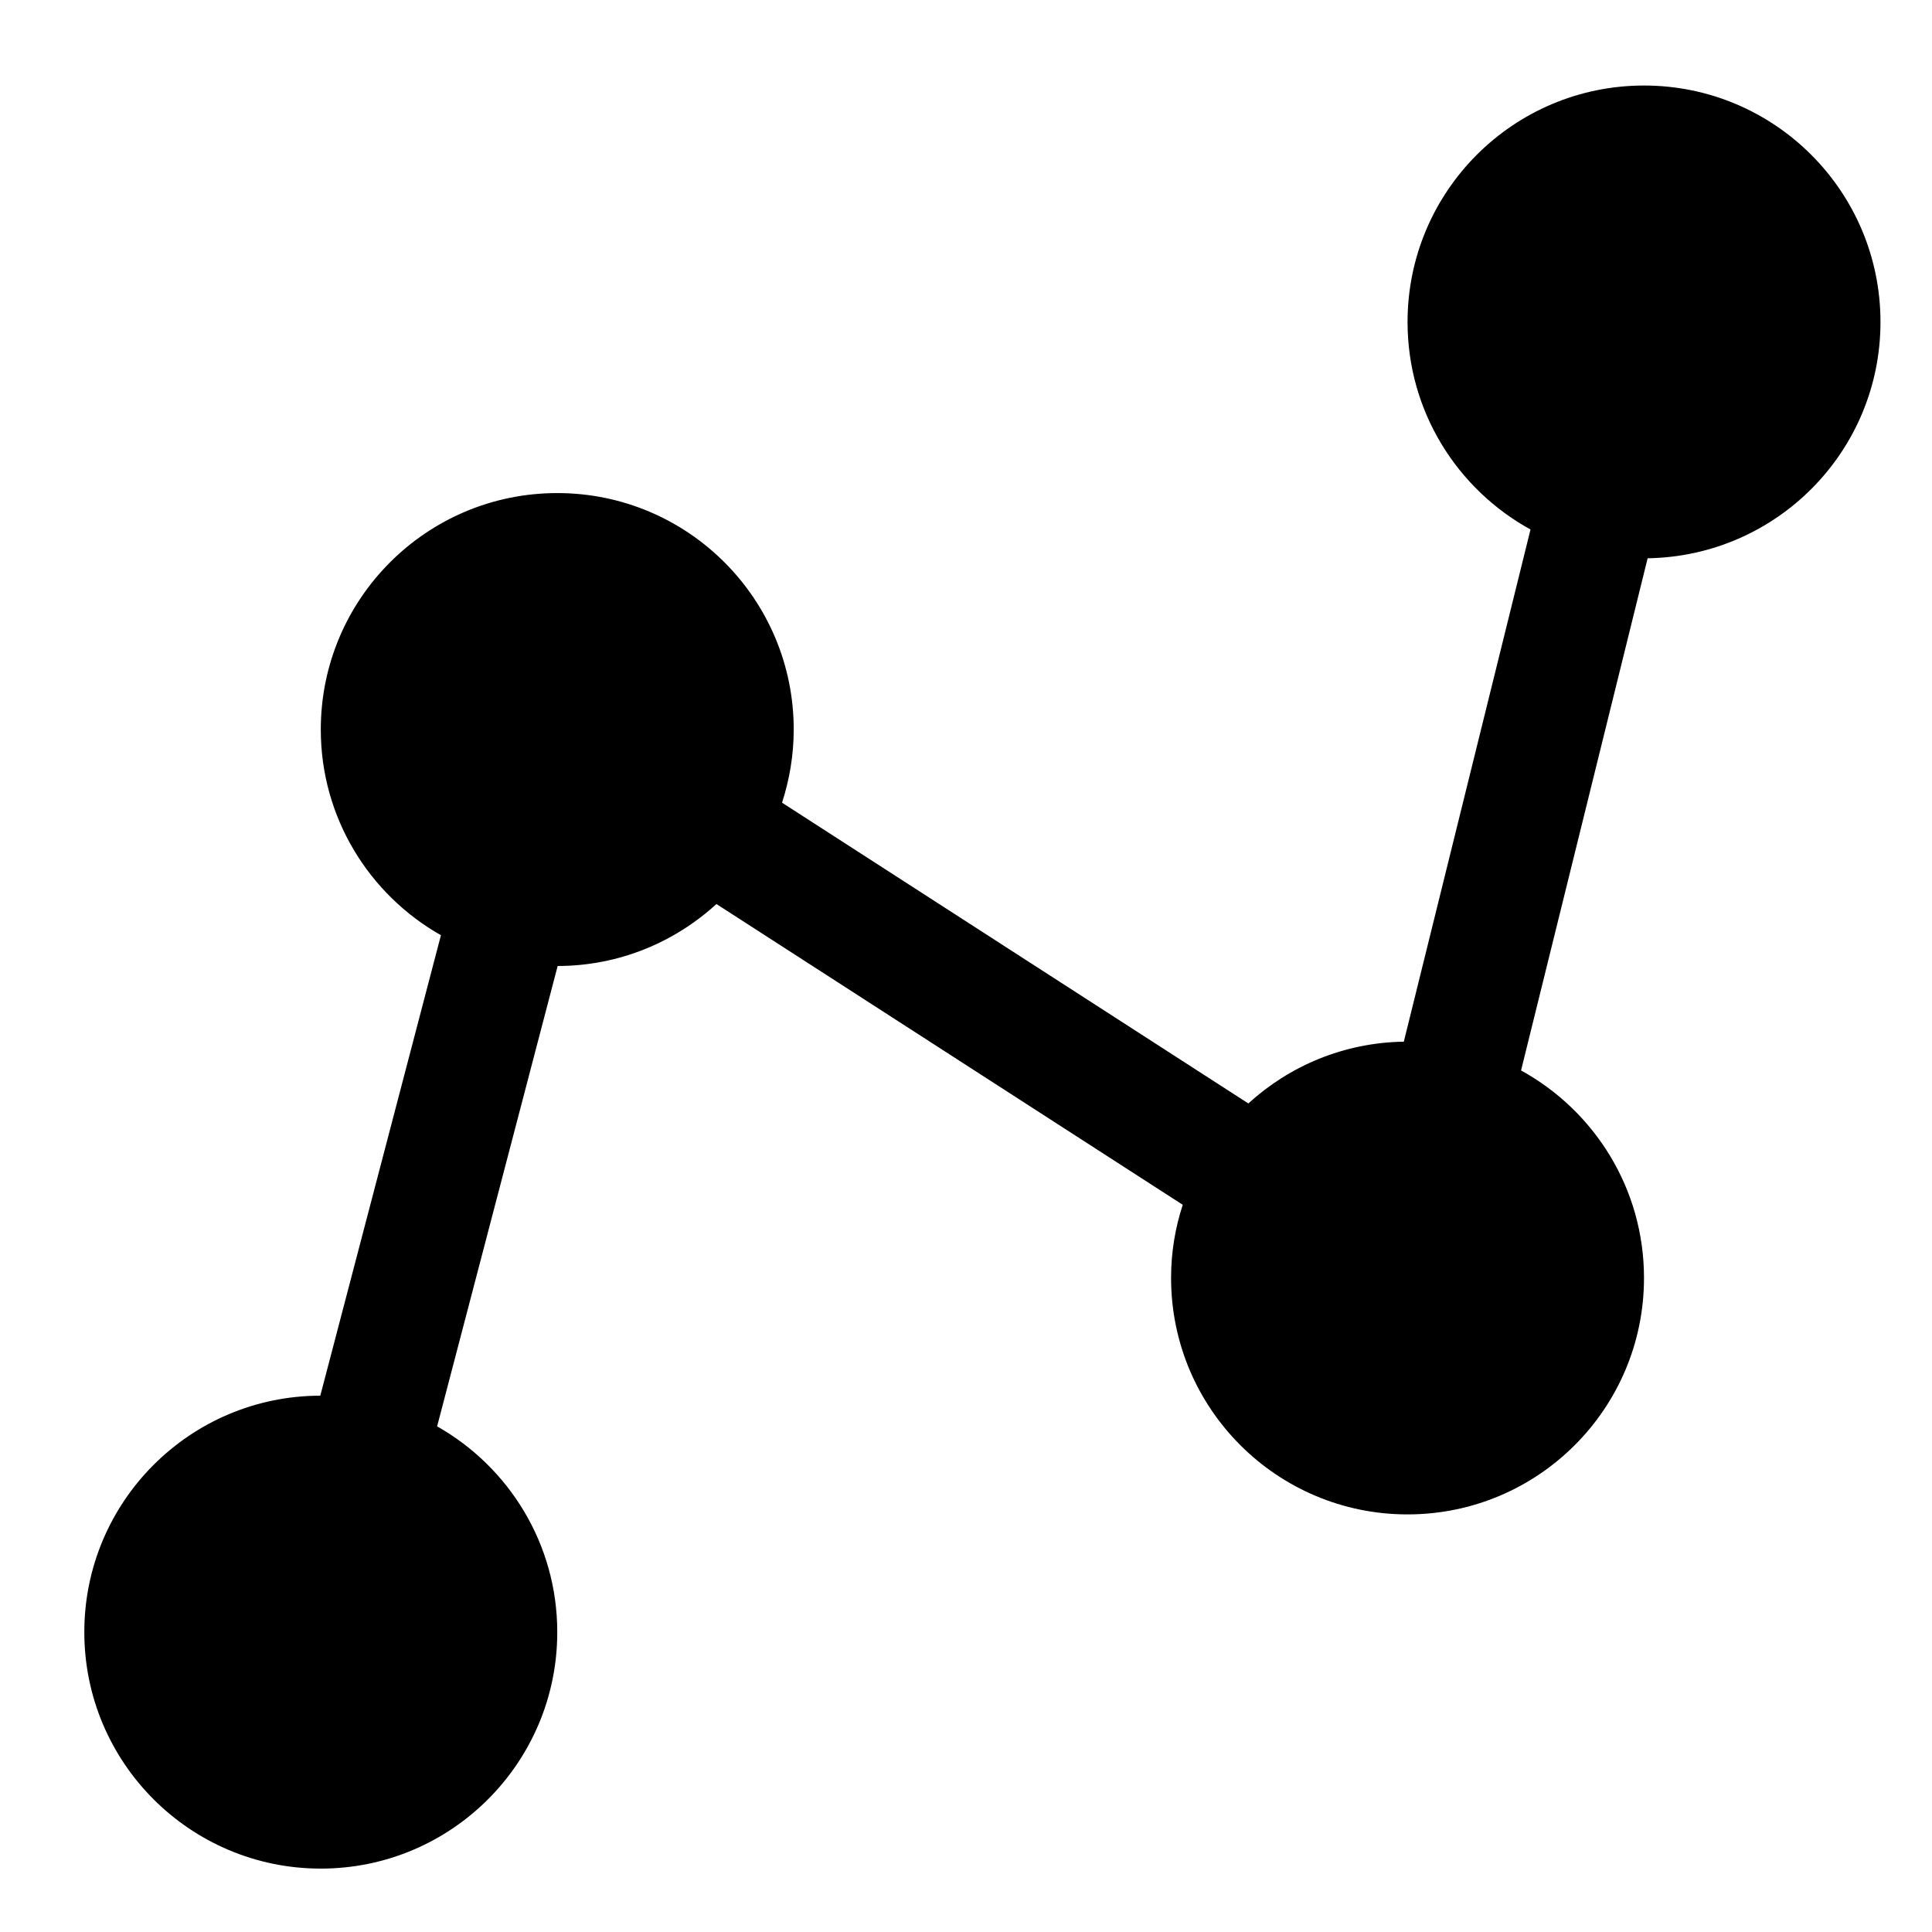 <svg xmlns="http://www.w3.org/2000/svg" xmlns:xlink="http://www.w3.org/1999/xlink" viewBox="0 0 75 75" version="1.1" x="0px" y="0px"><g><path style="" d="M 73 12.5 C 73 7.43 68.891 3.32 63.82 3.32 C 58.75 3.32 54.641 7.43 54.641 12.5 C 54.641 15.973 56.57 18.992 59.414 20.555 L 54.496 40.438 C 52.172 40.473 50.059 41.375 48.461 42.836 L 30.359 31.16 C 30.648 30.266 30.812 29.312 30.812 28.32 C 30.812 23.25 26.703 19.141 21.633 19.141 C 16.562 19.141 12.453 23.25 12.453 28.32 C 12.453 31.746 14.336 34.73 17.117 36.305 L 12.434 54.18 C 7.375 54.188 3.273 58.293 3.273 63.359 C 3.273 68.426 7.383 72.539 12.453 72.539 C 17.523 72.539 21.633 68.426 21.633 63.359 C 21.633 59.93 19.75 56.945 16.969 55.371 L 21.648 37.5 C 24.027 37.496 26.184 36.582 27.812 35.094 L 45.914 46.77 C 45.621 47.664 45.461 48.617 45.461 49.609 C 45.461 54.68 49.57 58.789 54.641 58.789 C 59.711 58.789 63.82 54.68 63.82 49.609 C 63.82 46.137 61.891 43.117 59.047 41.555 L 63.961 21.672 C 68.969 21.594 73 17.52 73 12.5 Z M 73 12.5 " stroke="none" fill-rule="nonzero" fill="rgb(0%,0%,0%)" fill-opacity="1"></path></g></svg>